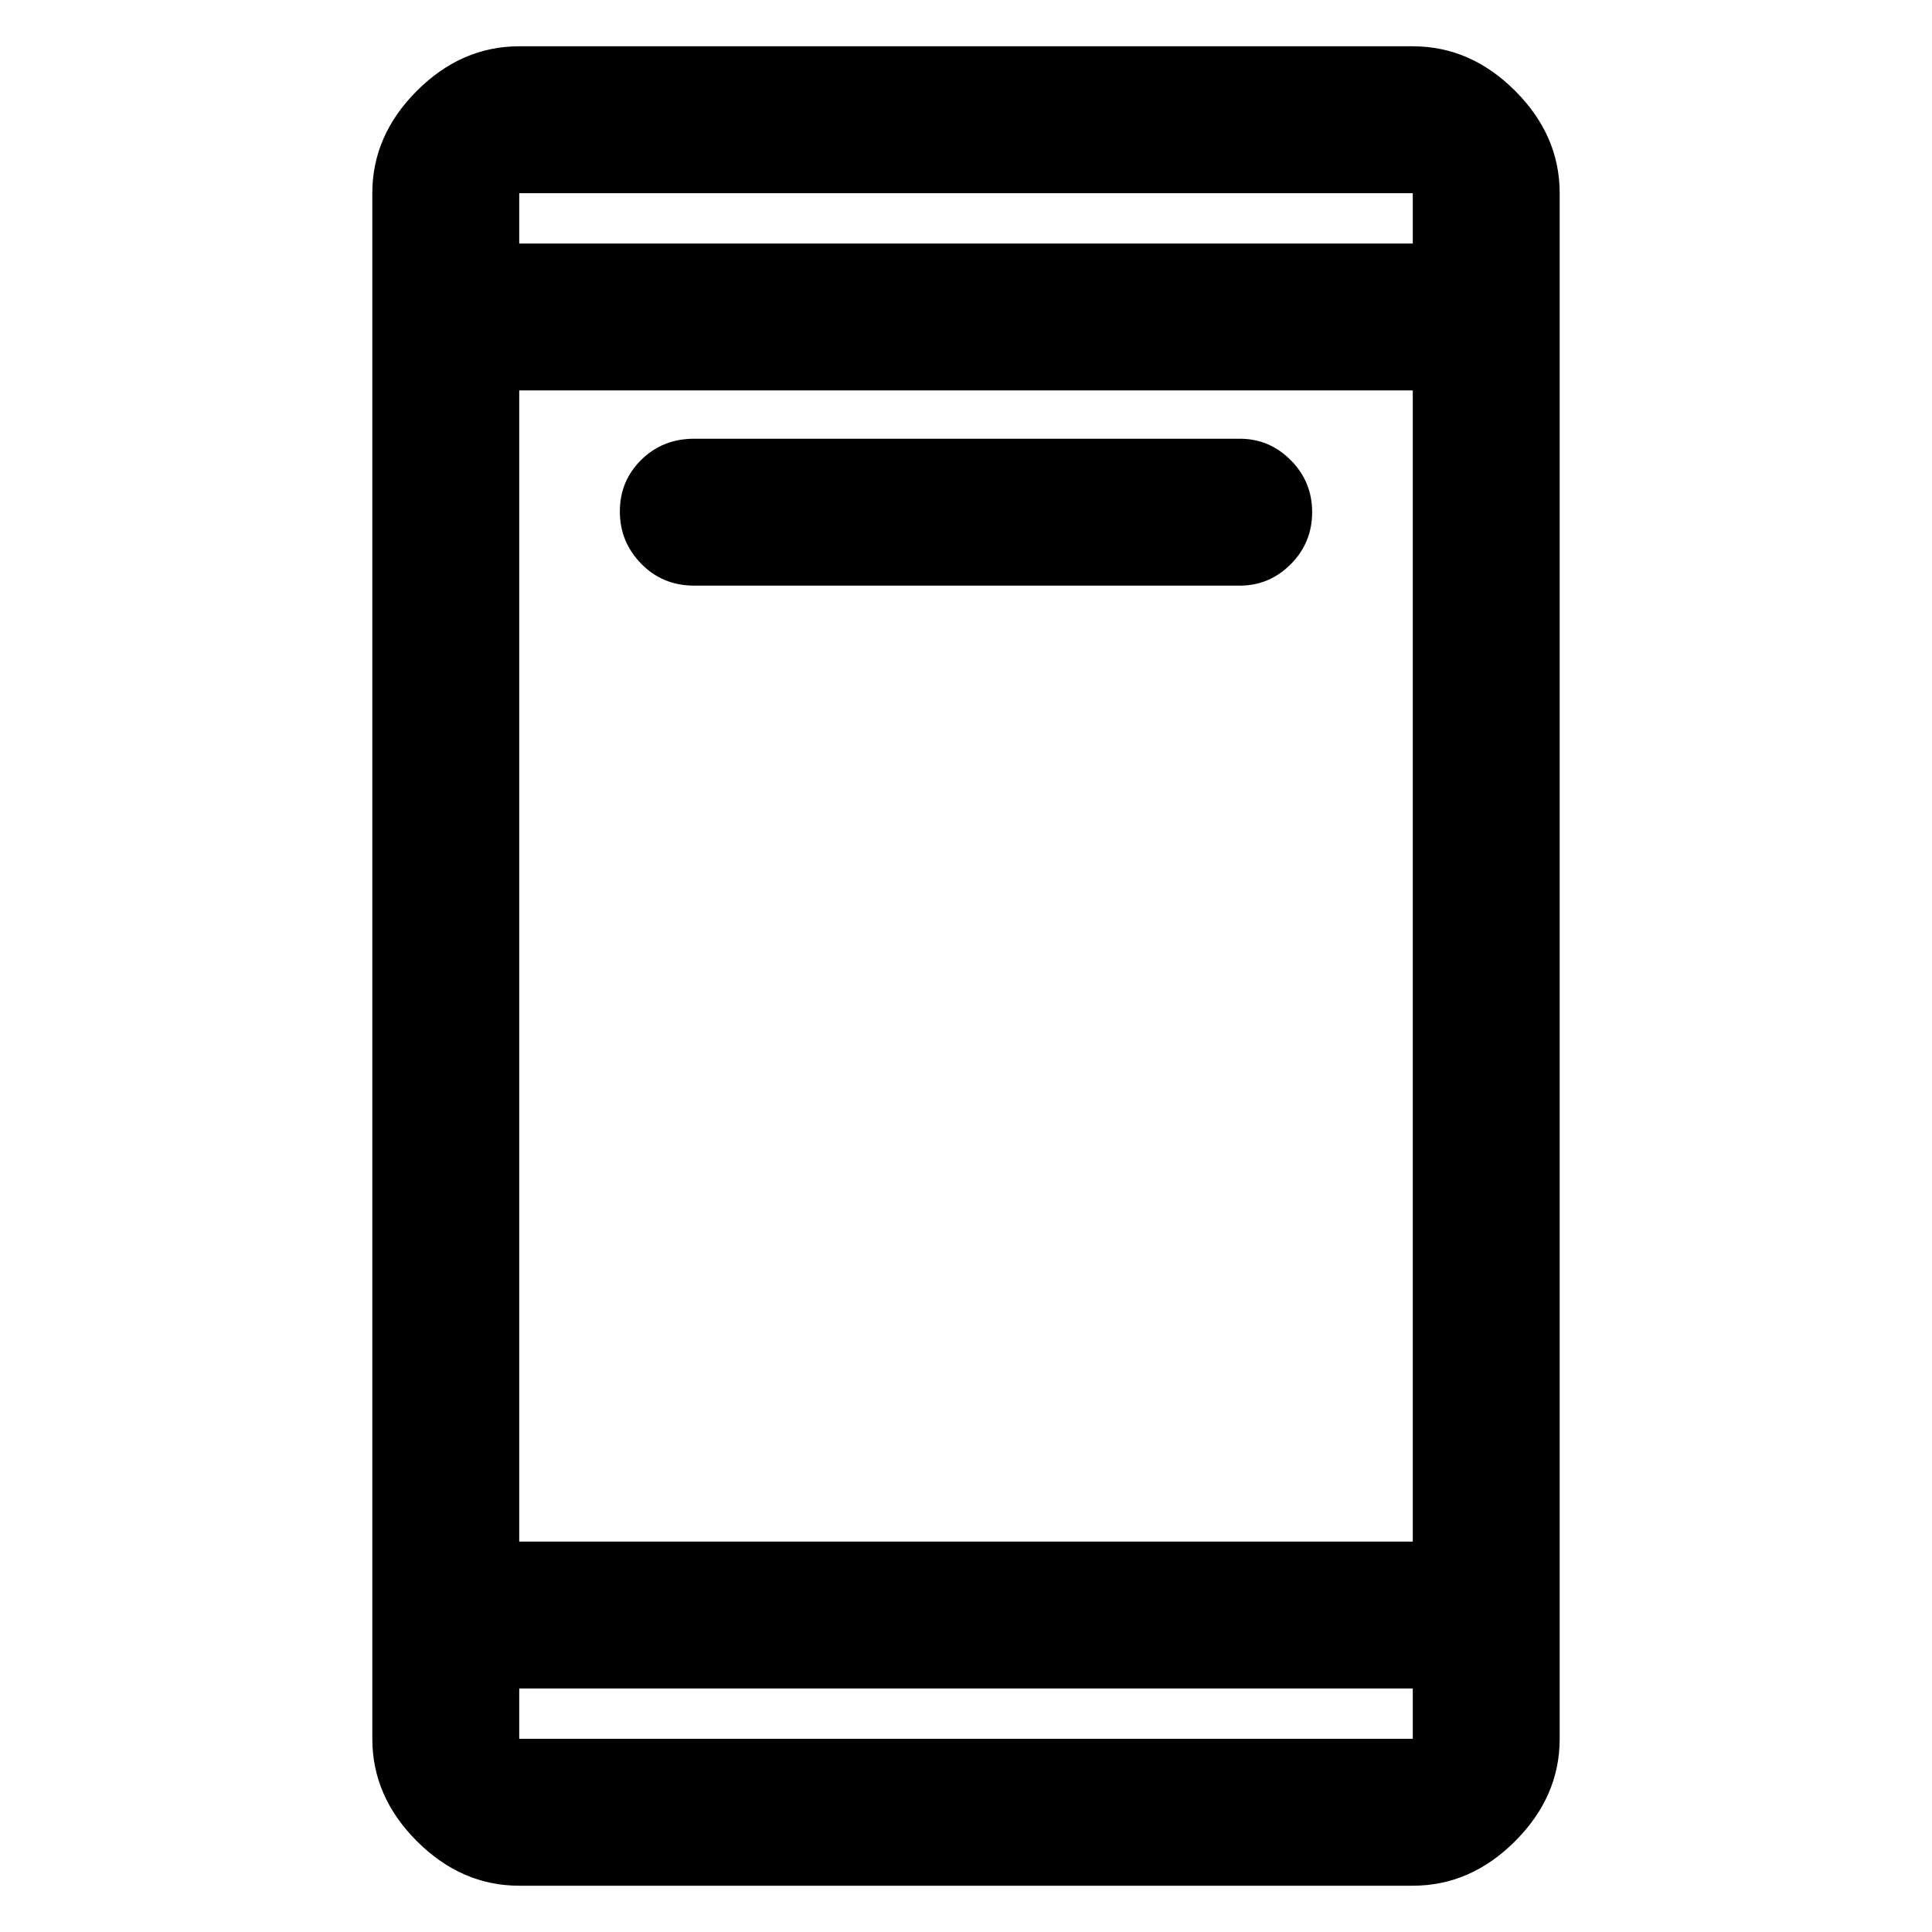 <svg xmlns="http://www.w3.org/2000/svg" height="48" viewBox="0 -960 960 960" width="48"><path d="M345-669q-15.75 0-26.37-10.86-10.63-10.86-10.63-26t10.63-25.64Q329.25-742 345-742h271q14.78 0 25.39 10.68Q652-720.65 652-705.51q0 15.14-10.61 25.83Q630.78-669 616-669H345ZM258-23q-28.73 0-50.86-22.14Q185-67.28 185-96v-768q0-28.72 22.14-50.86Q229.27-937 258-937h444q28.72 0 50.86 22.14T775-864v768q0 28.72-22.14 50.86T702-23H258Zm0-98v25h444v-25H258Zm0-73h444v-572H258v572Zm0-645h444v-25H258v25Zm0 0v-25 25Zm0 718v25-25Z"/></svg>